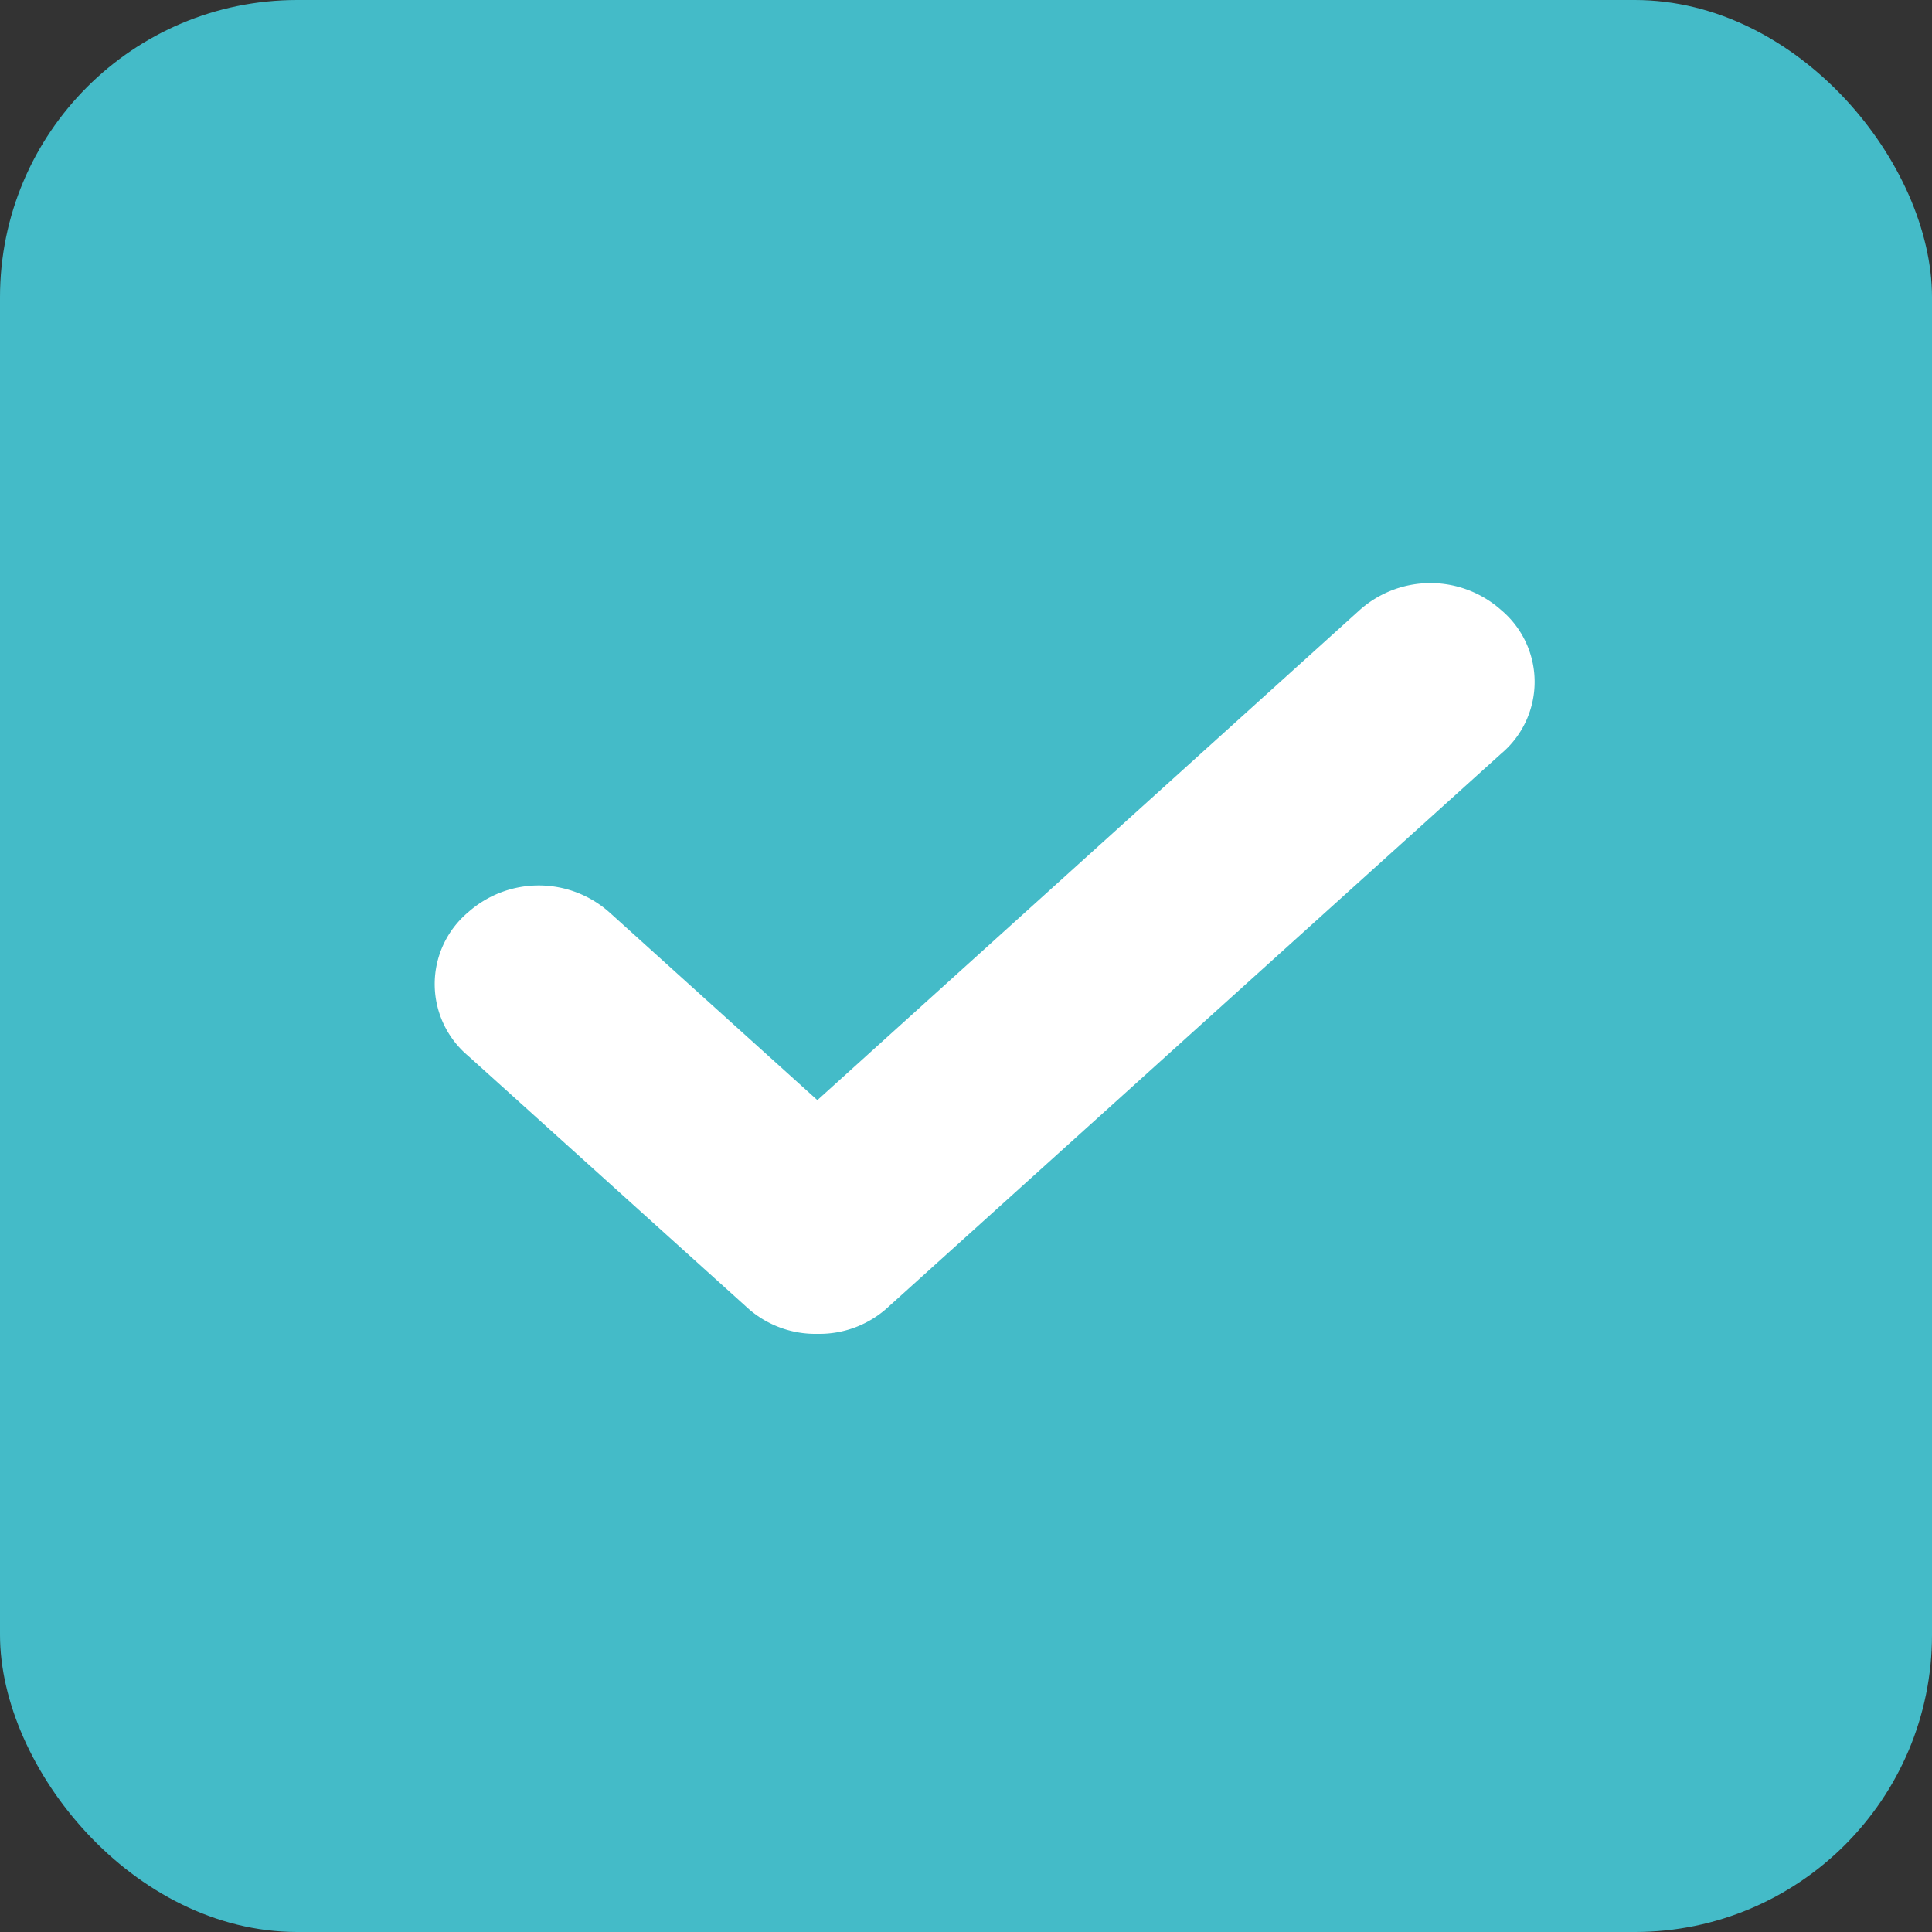 <svg xmlns="http://www.w3.org/2000/svg" id="surveyCheckbox_c" width="26" height="26" viewBox="0 0 26 26">
    <rect x="0" y="0" width="26" height="26" fill="#333333" stroke="none"/>
    <defs>
        <clipPath id="clip-path">
            <path id="Mask" fill="#fff" stroke="#fff" d="M13.693 1.324l-8.51 8.57a.744.744 0 0 1-1.083 0L.232 6a.757.757 0 0 1 0-1.091.744.744 0 0 1 1.083 0l3.327 3.35L12.61.234a.744.744 0 0 1 1.083 0 .757.757 0 0 1 0 1.09z"/>
        </clipPath>
        <style>
        </style>
    </defs>
    <rect id="사각형_1844" width="26" height="26" fill="#44bbc8" rx="4"/>
    <path id="Mask-2" fill="#fff" stroke="#fff" stroke-width="1.3px" d="M13.275 1.152L5.025 8.6a.717.717 0 0 1-.525.2.717.717 0 0 1-.525-.2L.225 5.217a.612.612 0 0 1 0-.948.78.78 0 0 1 1.05 0L4.5 7.181 12.225.2a.78.78 0 0 1 1.05 0 .612.612 0 0 1 0 .952z" transform="translate(6.5 8.5)"/>
</svg>
